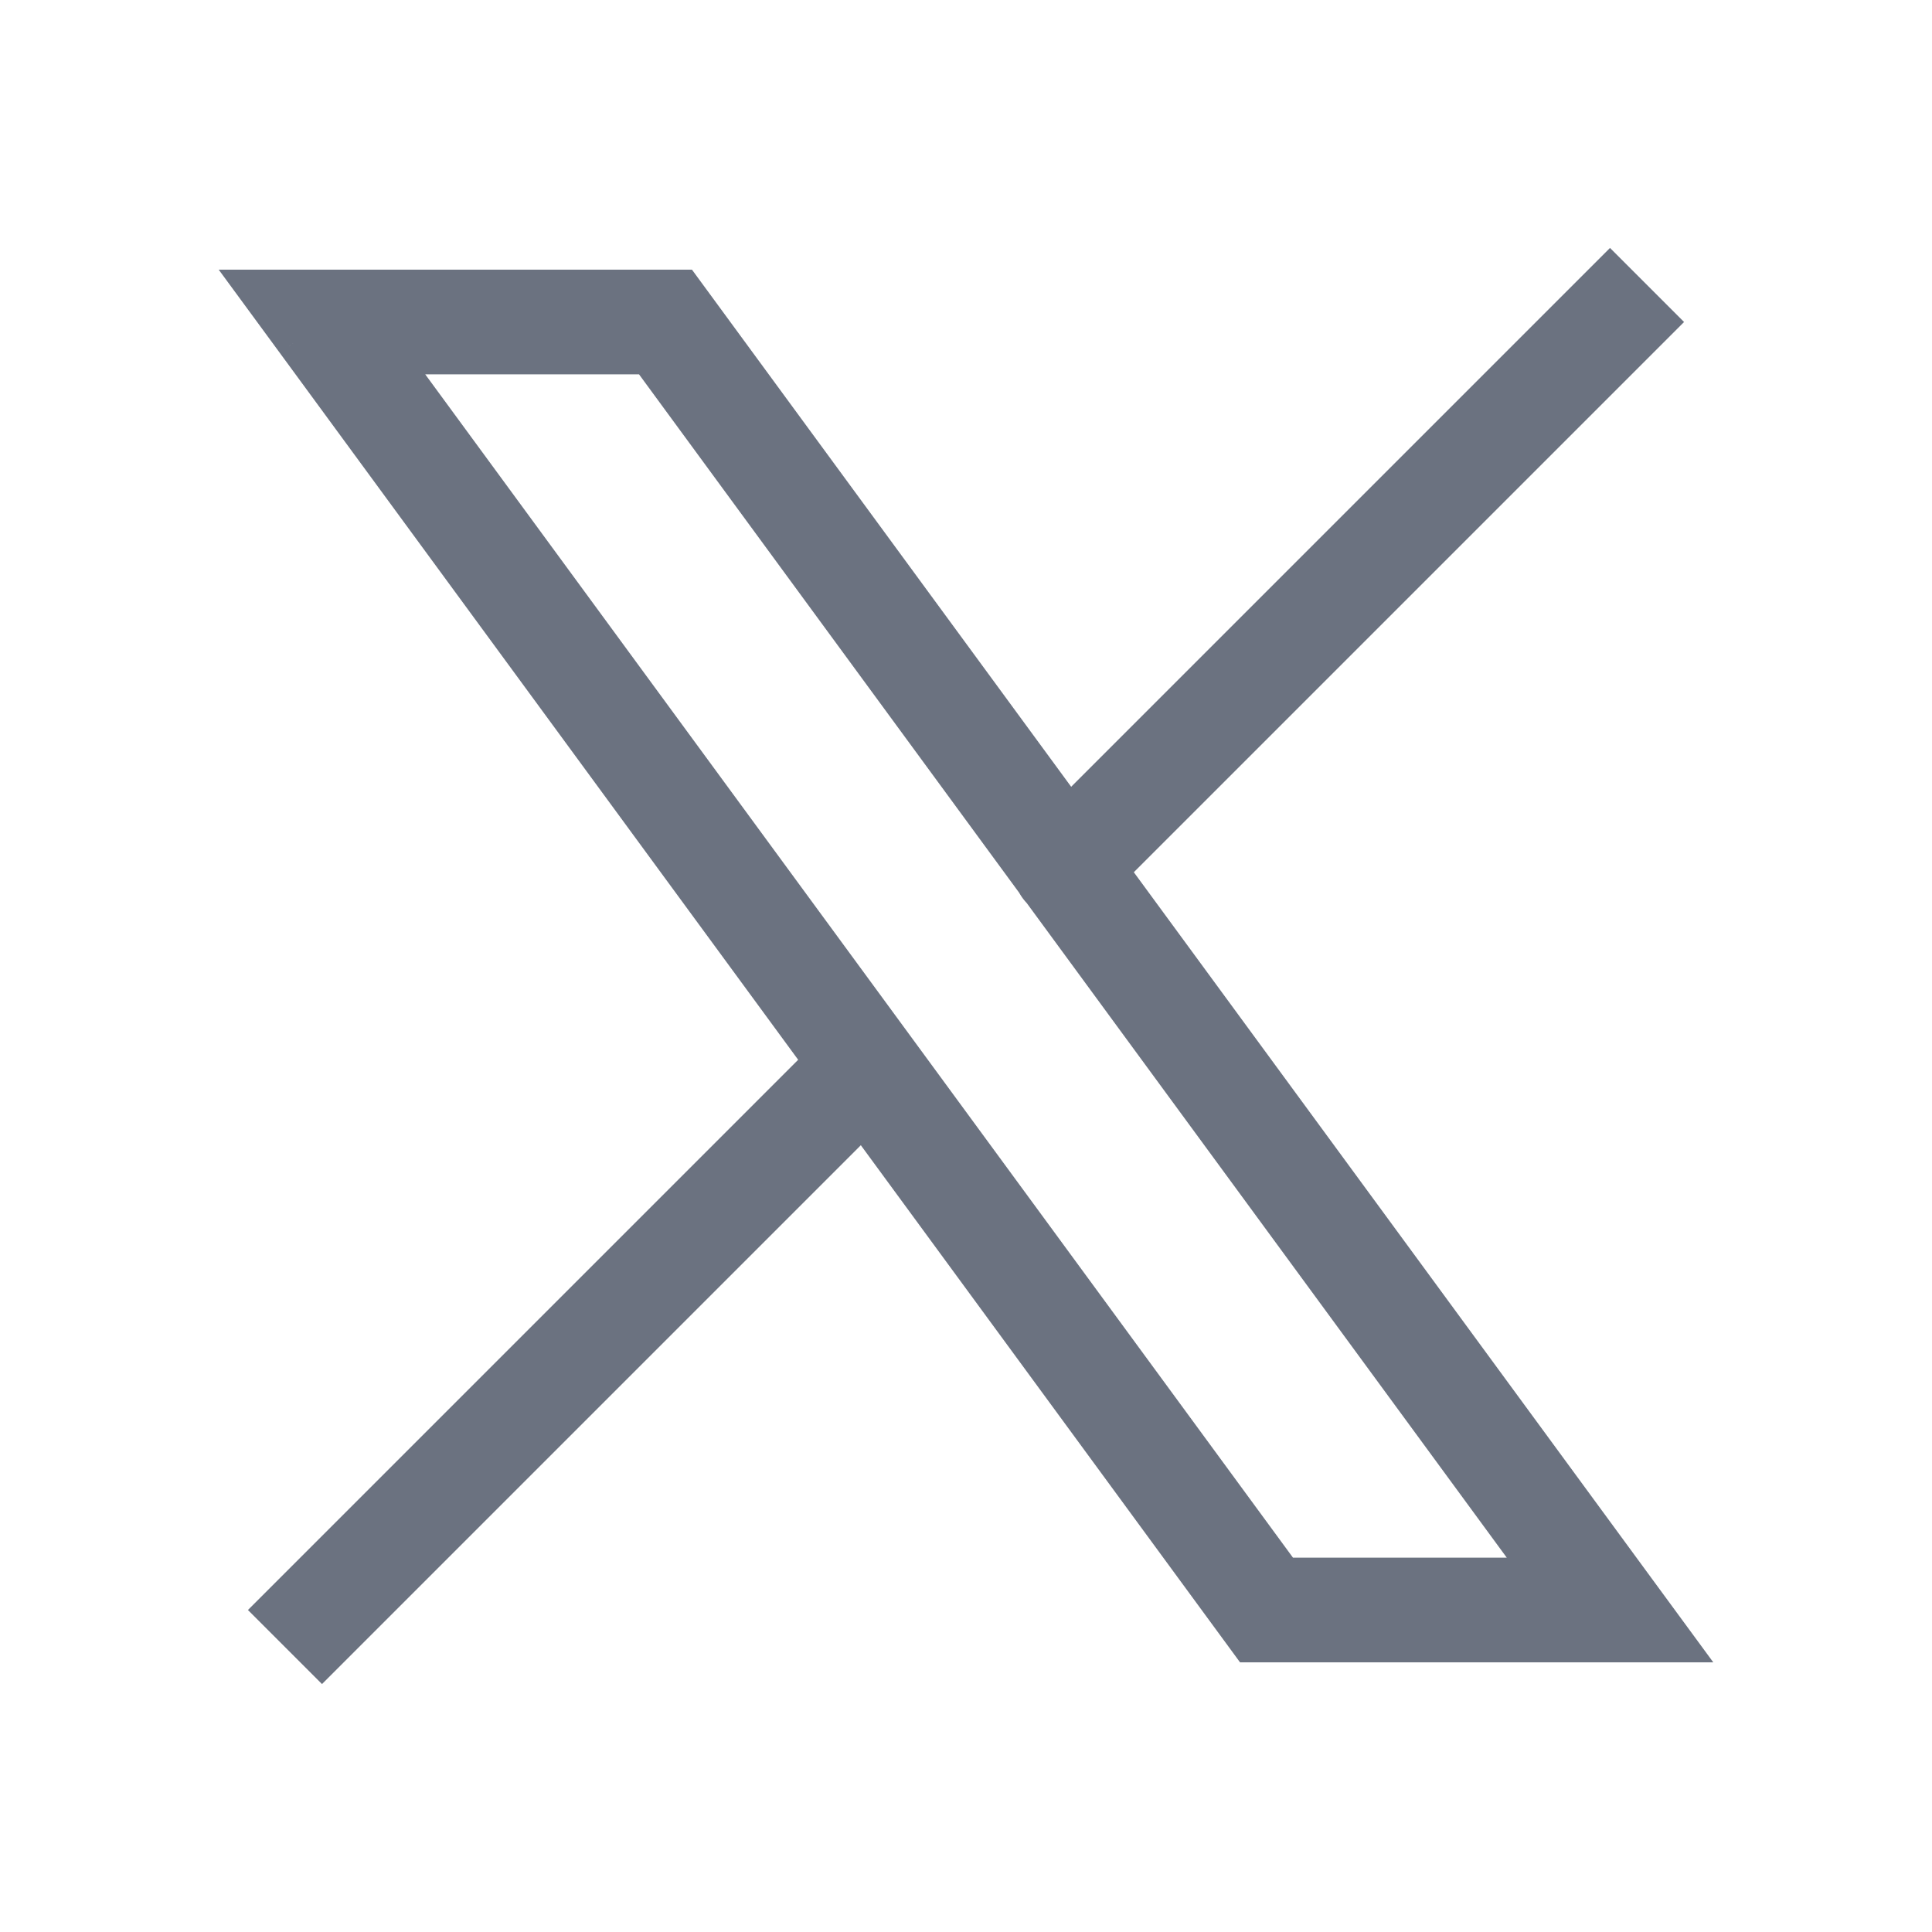 <svg xmlns="http://www.w3.org/2000/svg" fill="none" viewBox="0 0 24 24"><path fill="#6B7280" d="M4 4v-.65H2.717l.759 1.034L4 4Zm11.733 16-.524.384.195.266h.329V20ZM20 20v.65h1.283l-.759-1.034L20 20ZM8.267 4l.524-.384-.195-.266h-.329V4ZM3.54 19.54l-.46.46.92.92.46-.46-.92-.92Zm7.688-5.848a.65.65 0 1 0-.92-.92l.92.92Zm1.54-3.38a.65.65 0 1 0 .92.92l-.92-.92ZM20.46 4.46l.46-.46-.92-.92-.46.46.92.92ZM3.476 4.384l11.733 16 1.048-.768-11.733-16-1.048.768ZM15.733 20.65H20v-1.3h-4.267v1.3Zm4.791-1.034-11.733-16-1.048.768 11.733 16 1.048-.768ZM8.267 3.35H4v1.3h4.267v-1.3ZM4.46 20.46l6.768-6.768-.92-.92L3.54 19.54l.92.92Zm9.228-9.228L20.46 4.46l-.92-.92-6.772 6.772.92.92Z"/></svg>